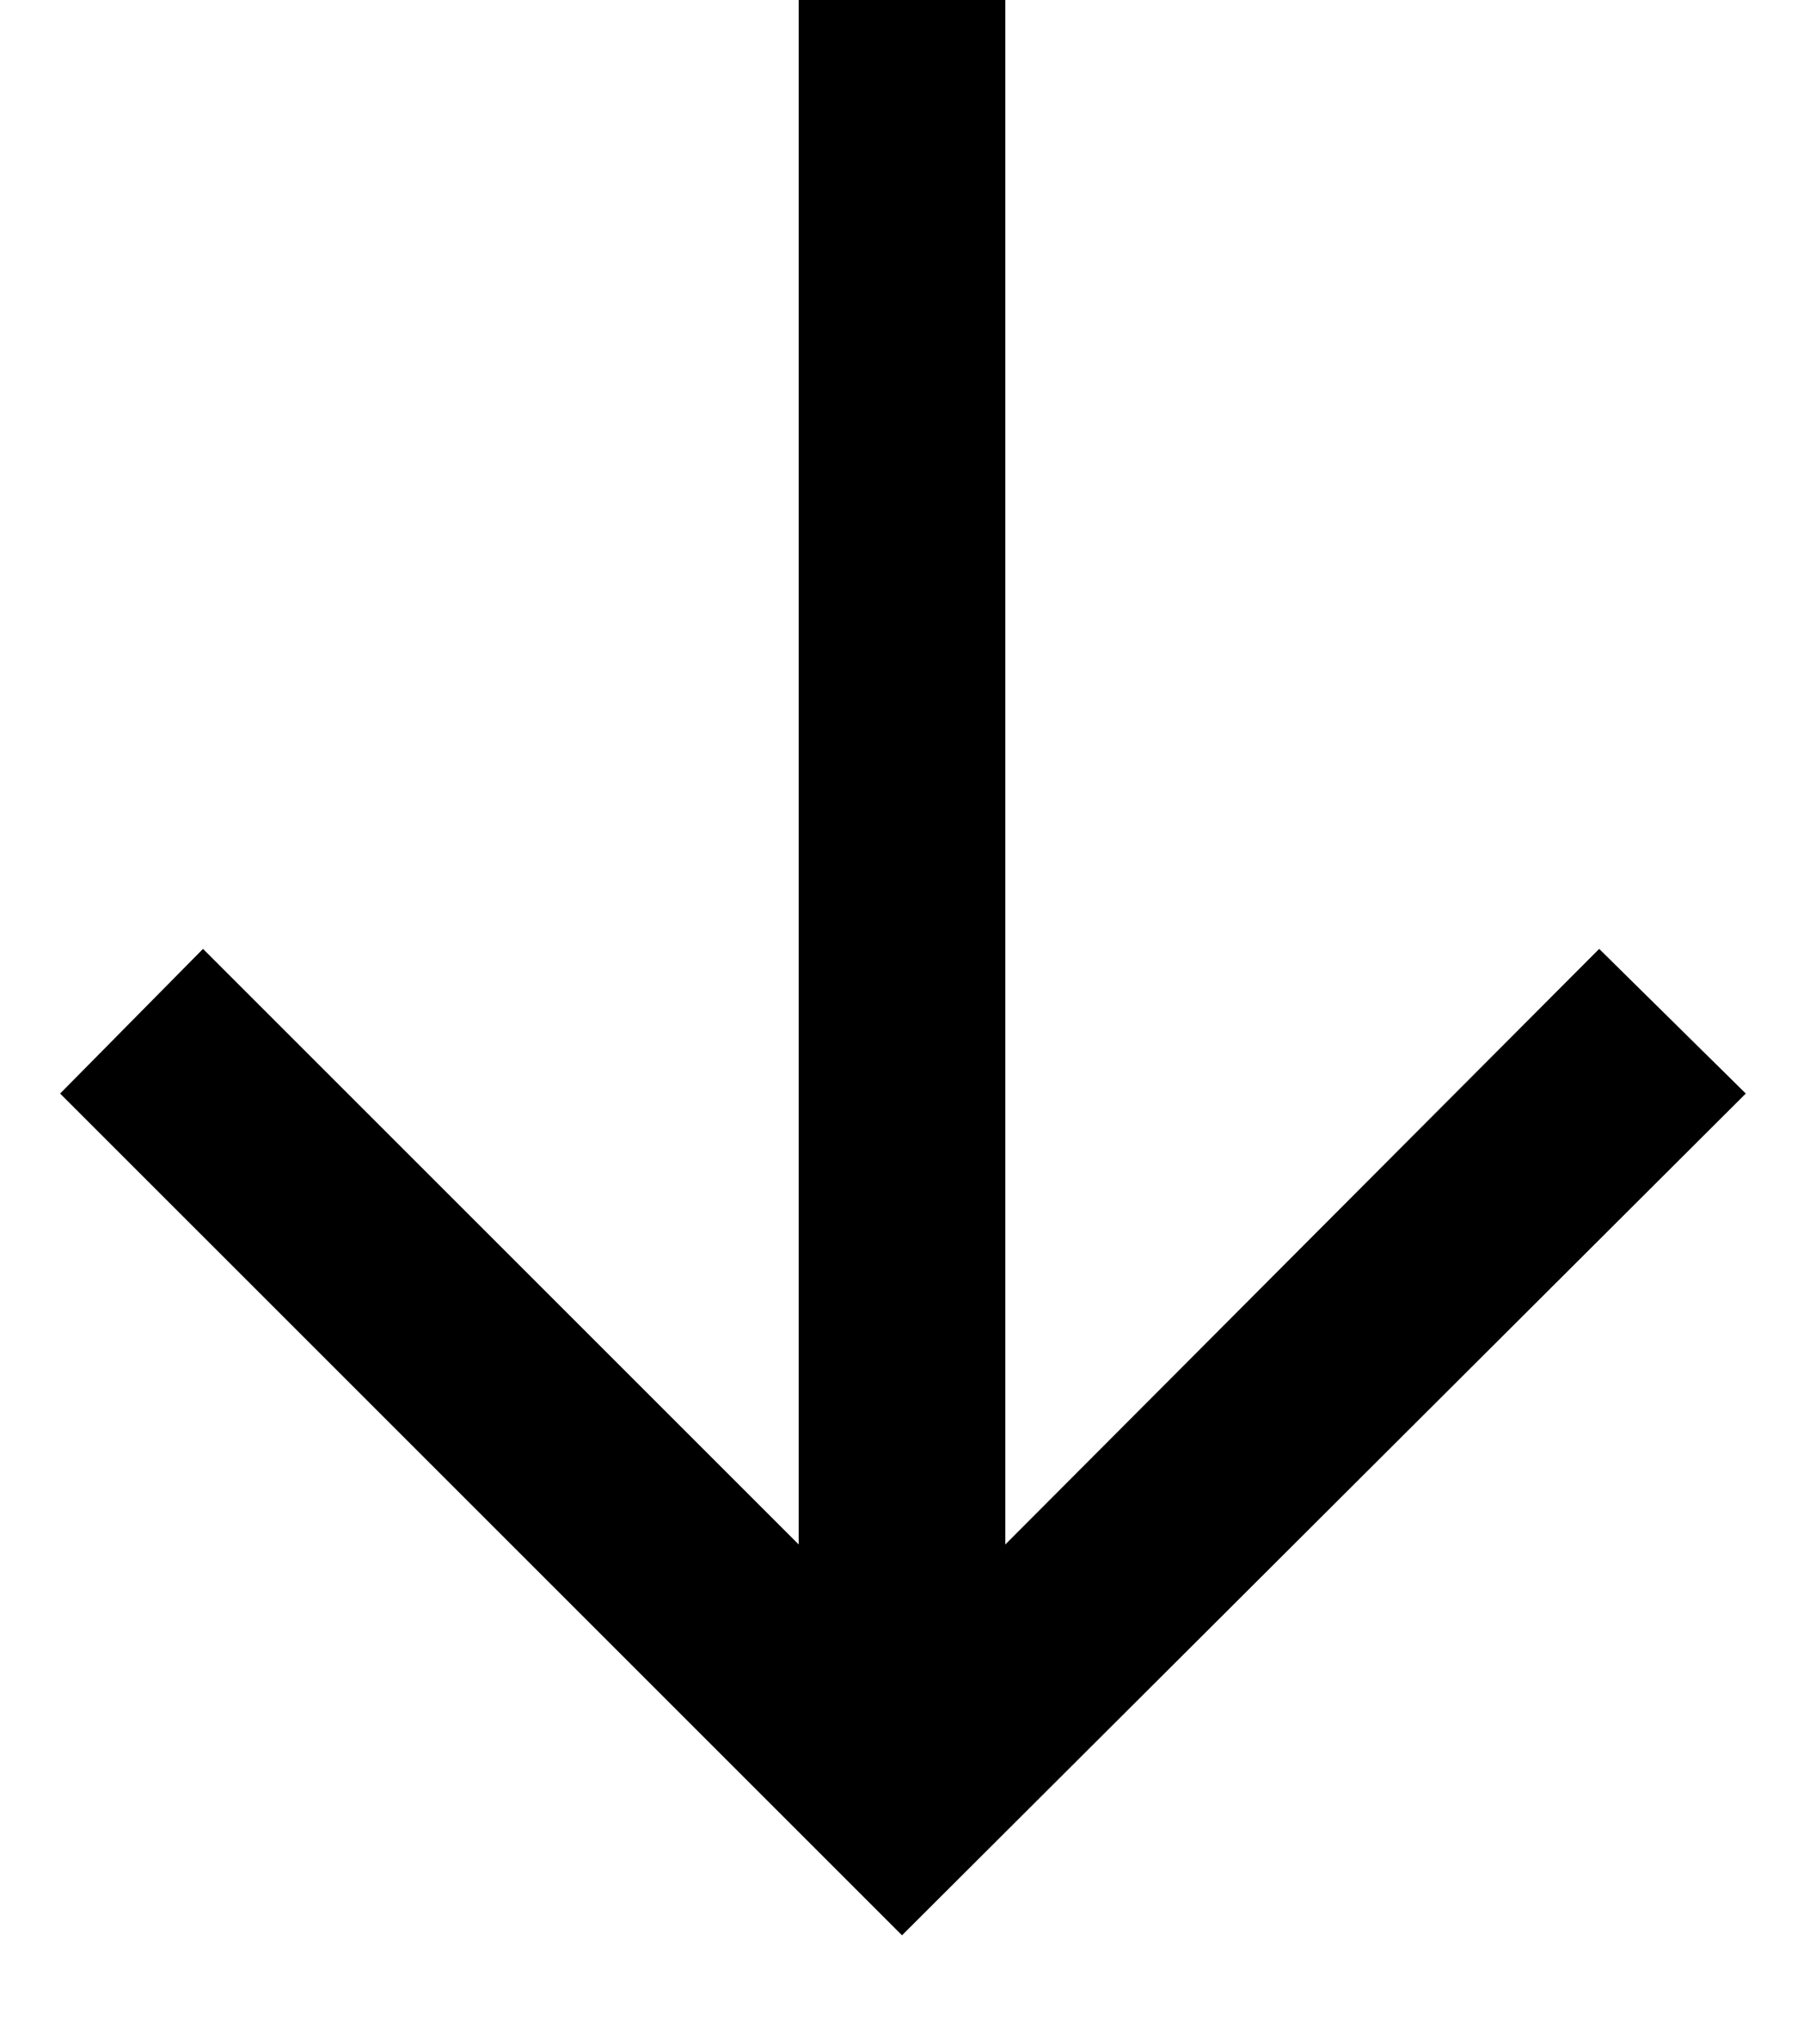 <svg width="15" height="17" viewBox="0 0 15 17" fill="none" xmlns="http://www.w3.org/2000/svg">
<path d="M8.359 -4.76837e-07H6.641V12.844L1.688 7.891L0.5 9.094L7.5 16.094L14.516 9.094L13.297 7.891L8.359 12.844V-4.76837e-07Z" fill="black"/>
</svg>
